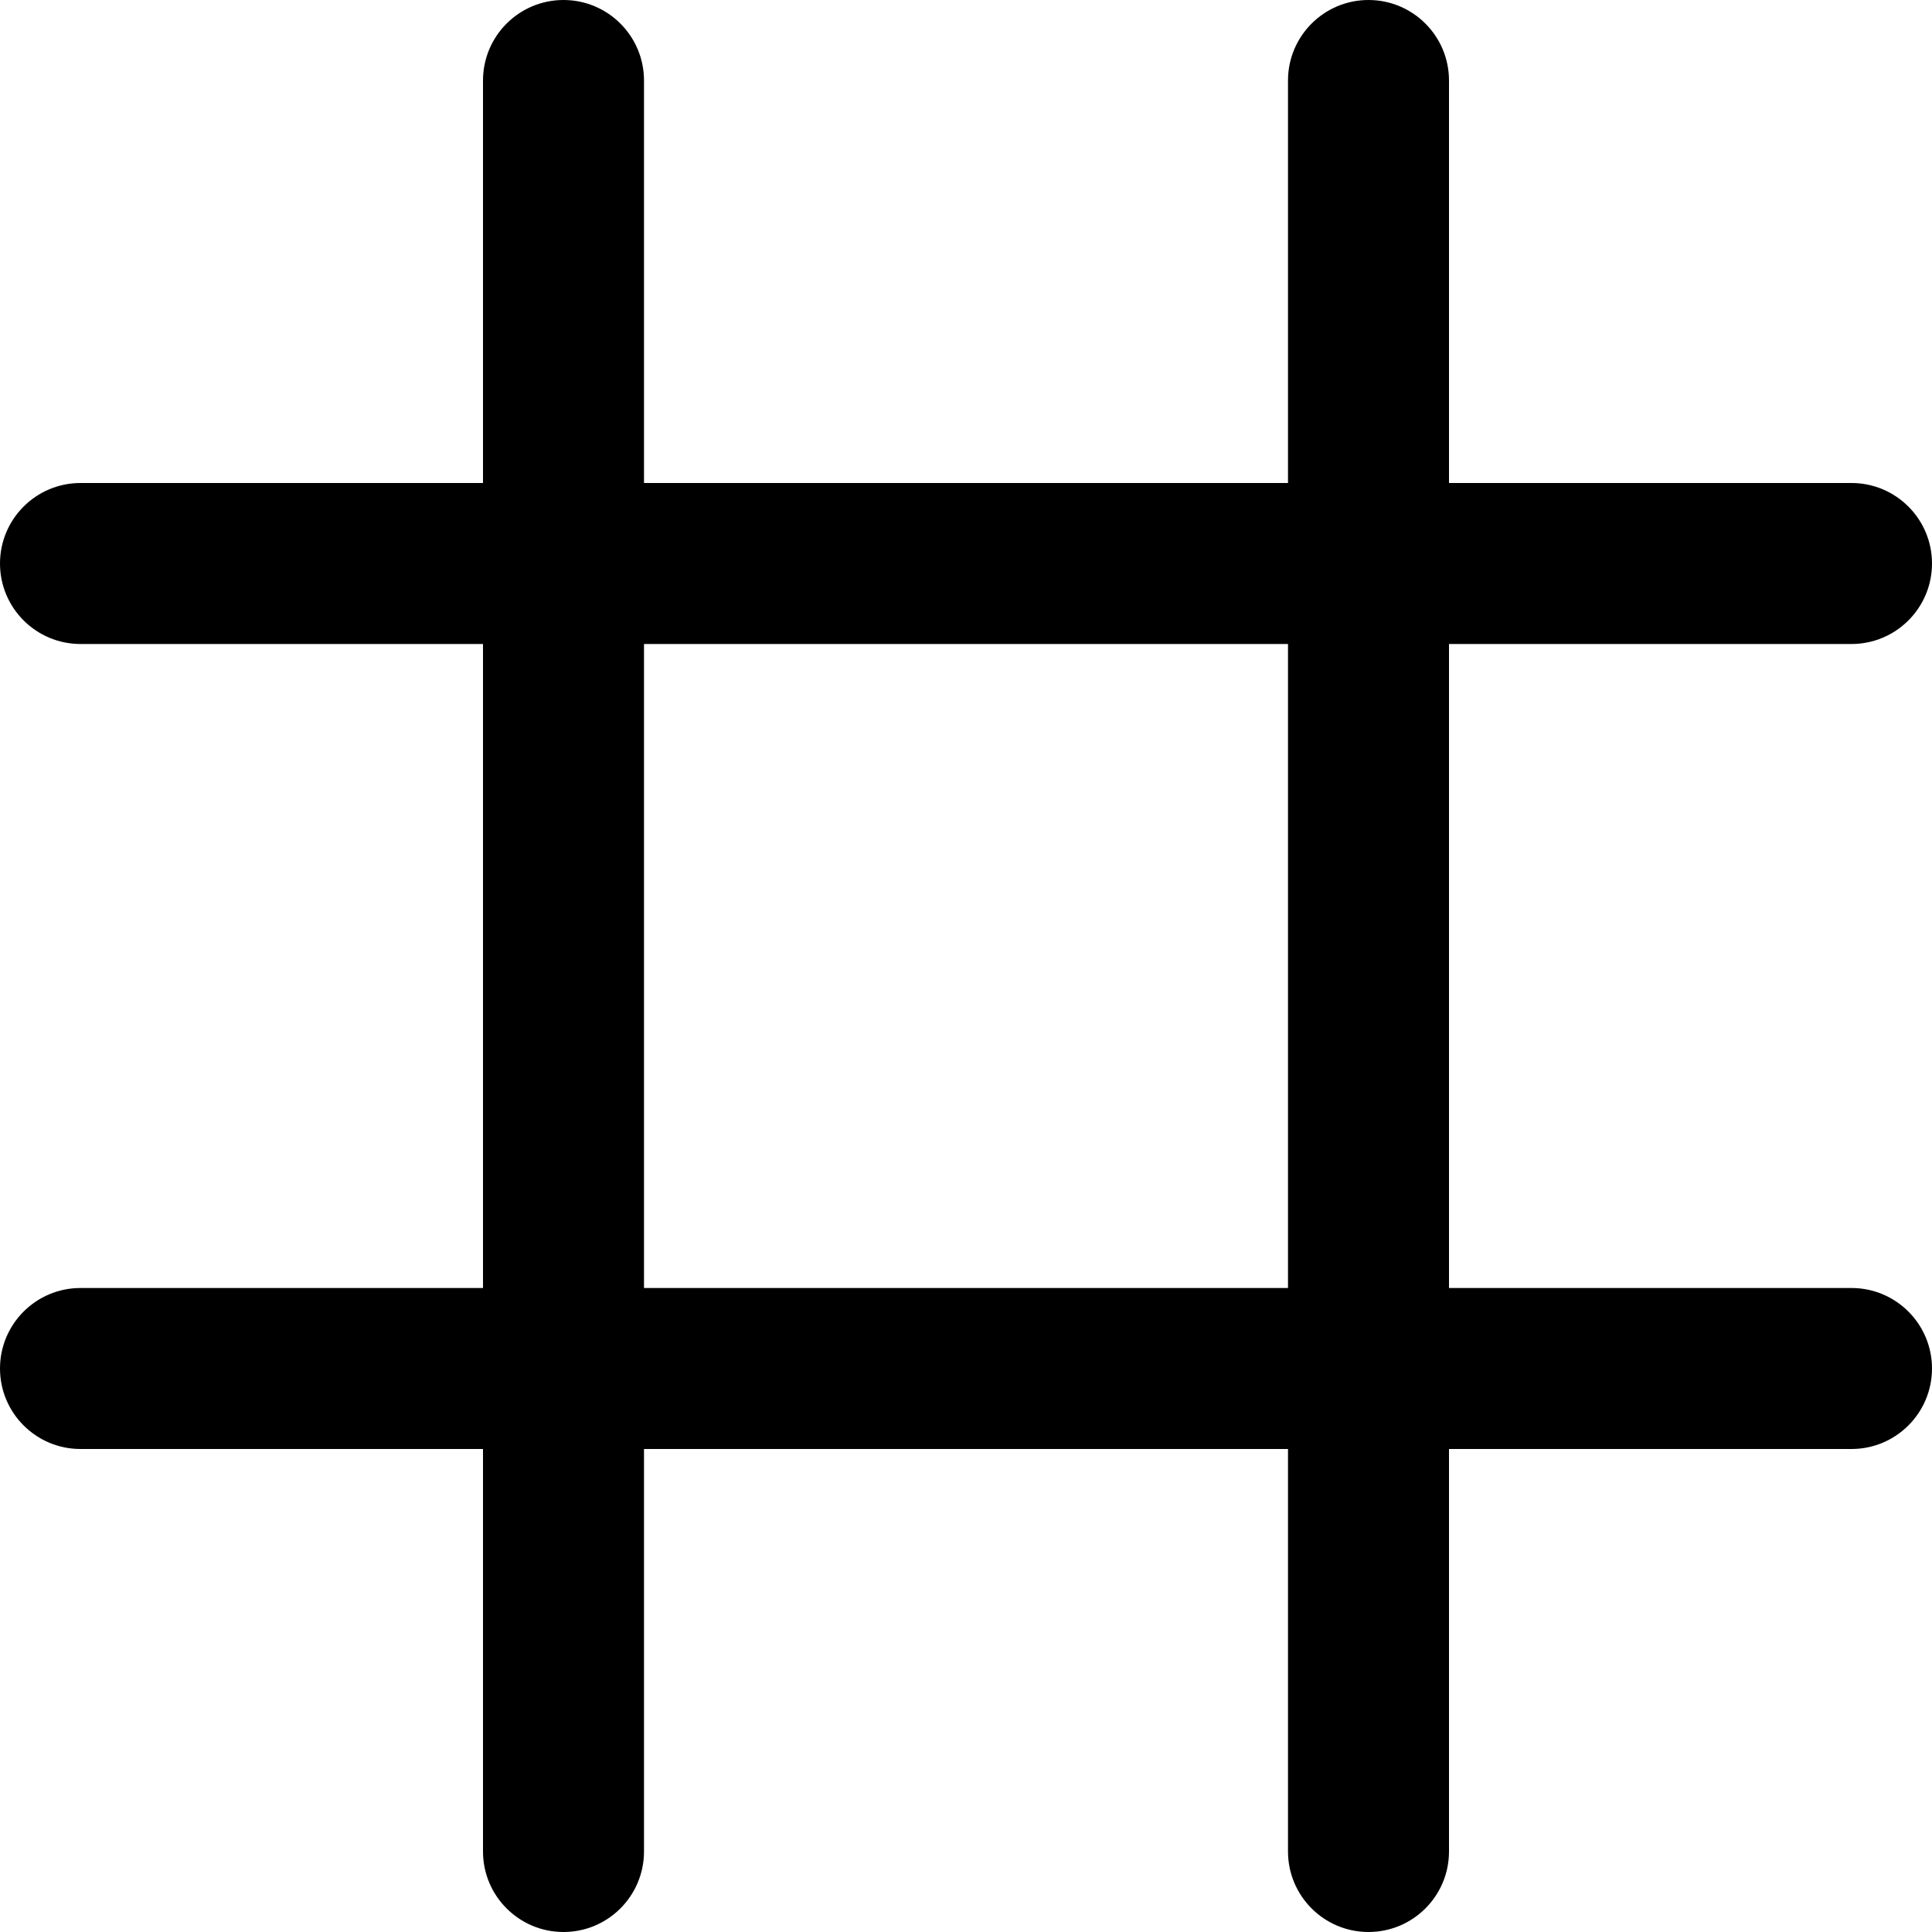 <svg width="12" height="12" viewBox="0 0 12 12" xmlns="http://www.w3.org/2000/svg">
<path d="M0 3.5C0 3.224 0.224 3 0.5 3H11.5C11.776 3 12 3.224 12 3.5C12 3.776 11.776 4 11.5 4H0.5C0.224 4 0 3.776 0 3.5Z"/>
<path d="M0 8.5C0 8.224 0.224 8 0.5 8H11.5C11.776 8 12 8.224 12 8.5C12 8.776 11.776 9 11.5 9H0.5C0.224 9 0 8.776 0 8.5Z"/>
<path d="M3 0.5C3 0.224 3.224 0 3.5 0C3.776 0 4 0.224 4 0.5V11.5C4 11.776 3.776 12 3.5 12C3.224 12 3 11.776 3 11.5V0.5Z"/>
<path d="M8 0.5C8 0.224 8.224 0 8.5 0C8.776 0 9 0.224 9 0.5V11.5C9 11.776 8.776 12 8.5 12C8.224 12 8 11.776 8 11.5V0.5Z"/>
</svg>
